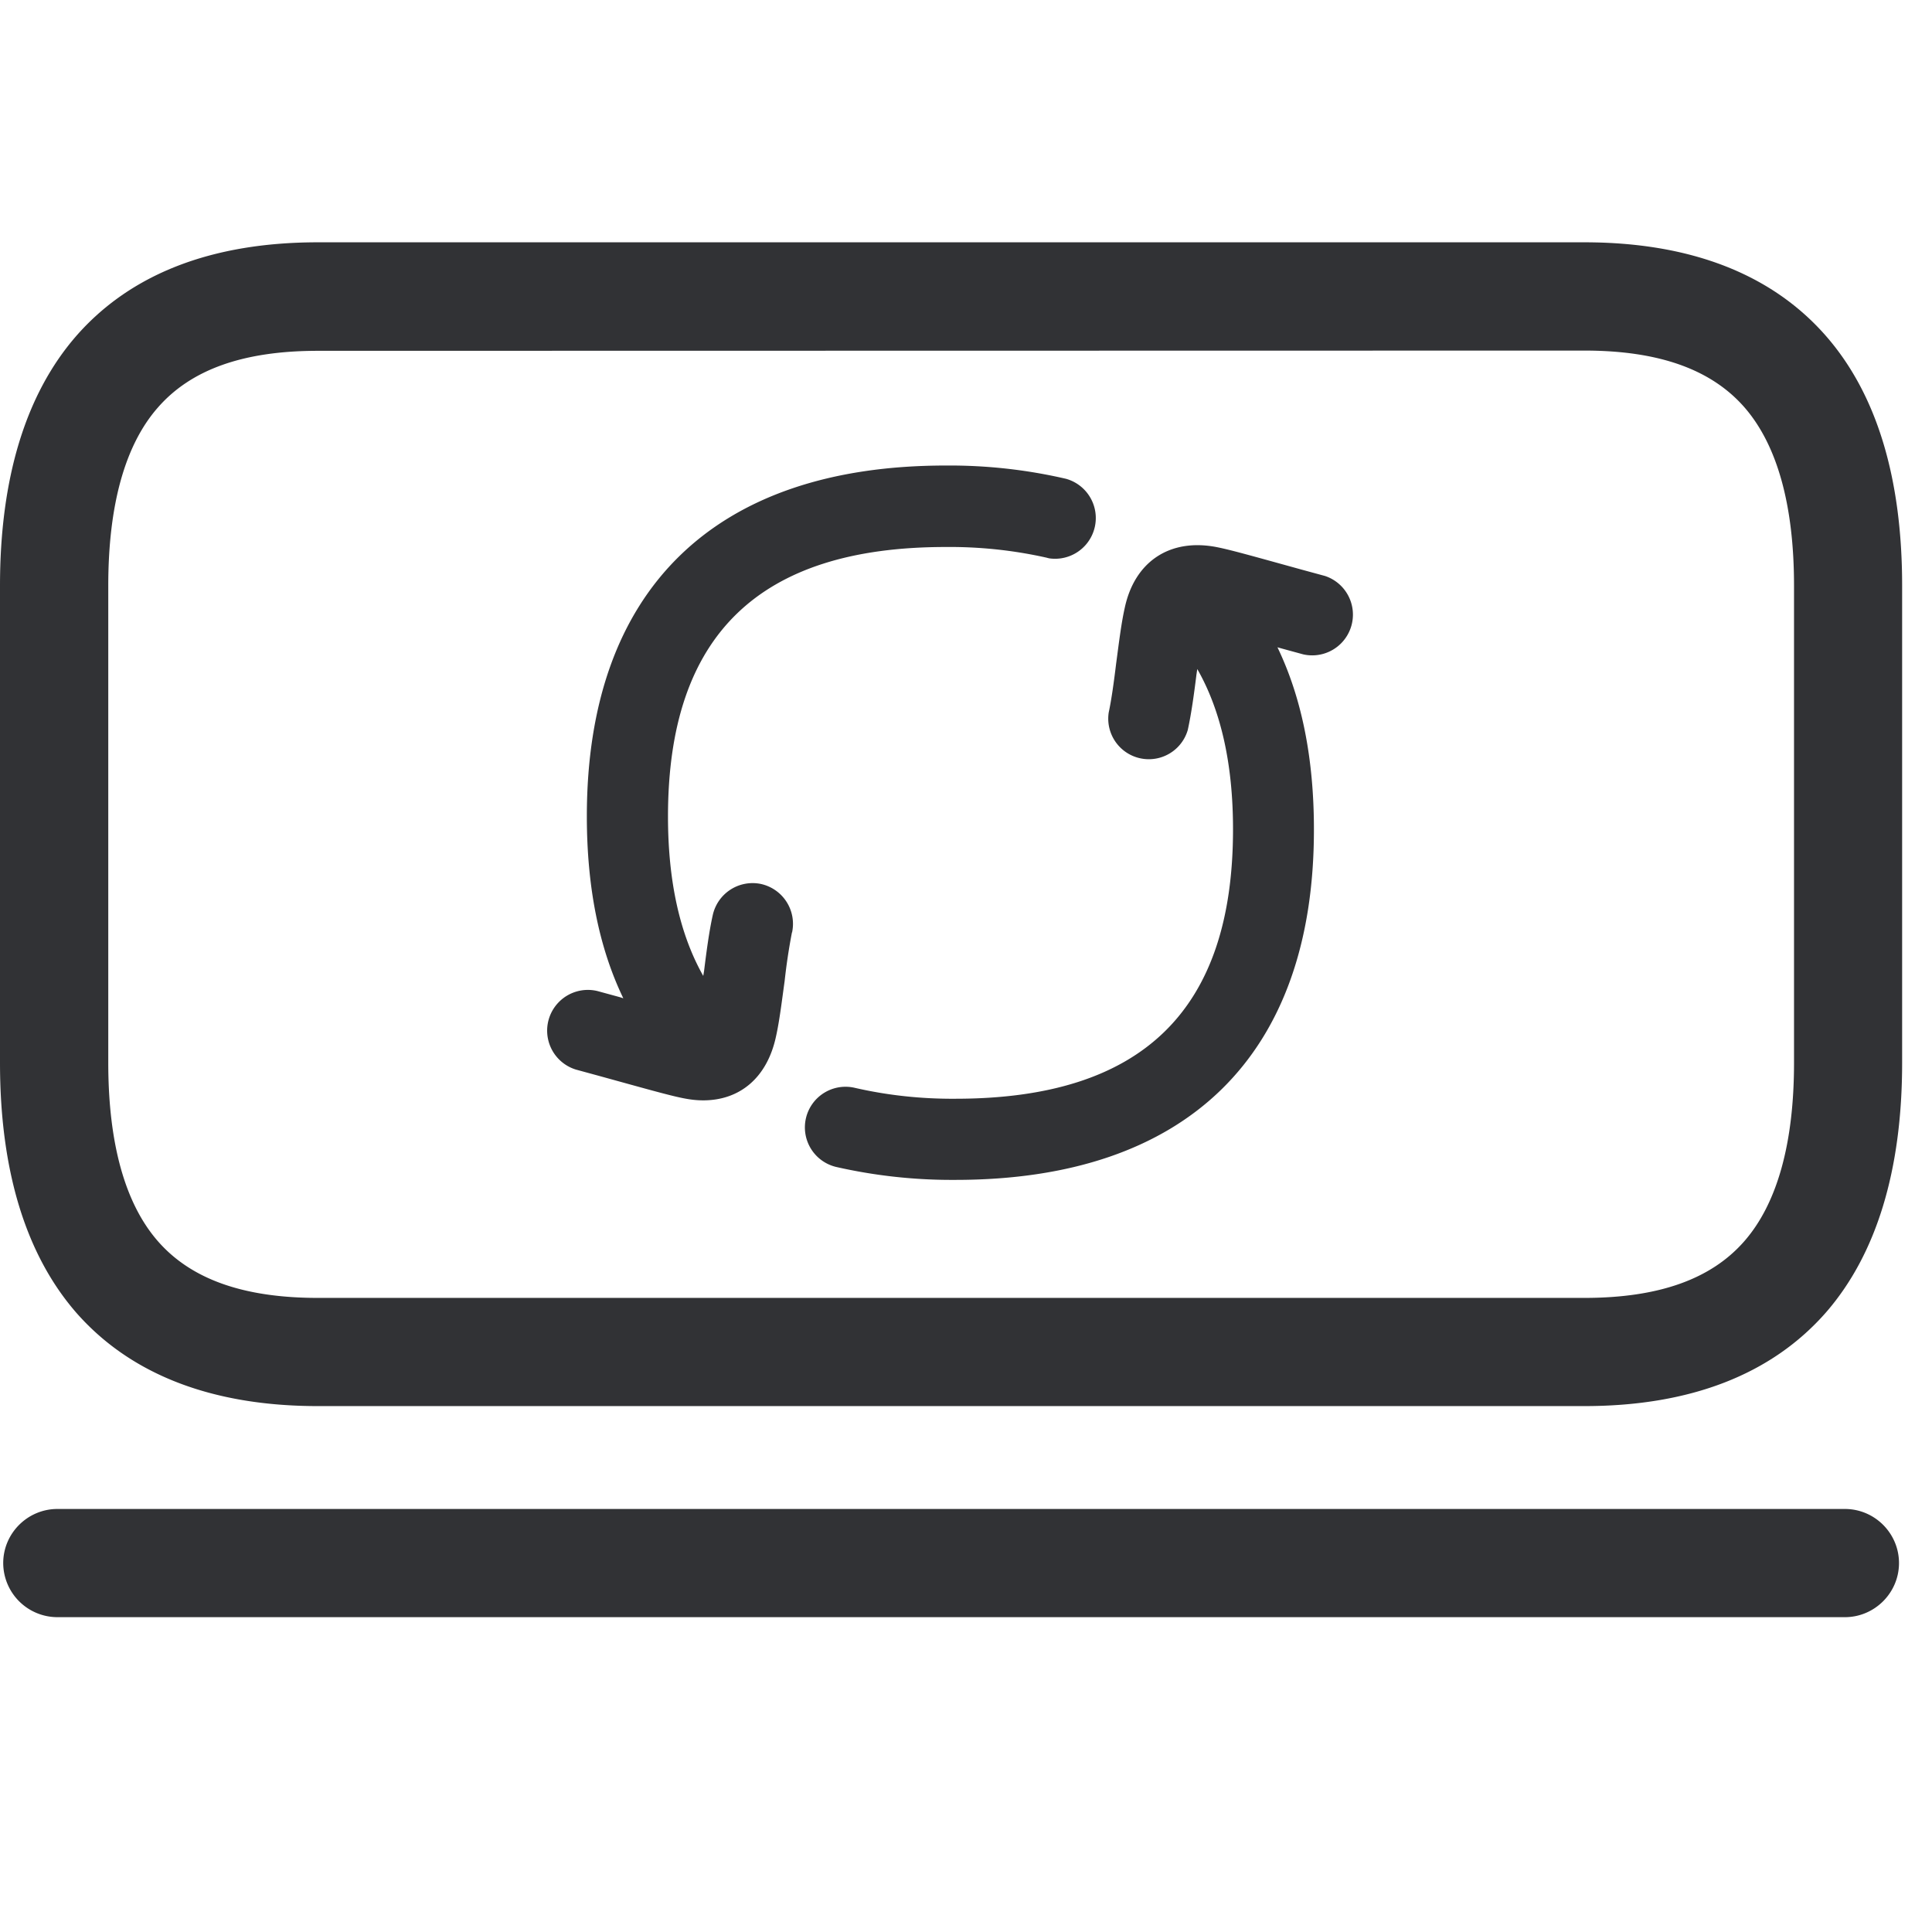 <svg width="24" height="24" viewBox="0 0 24 24" xmlns="http://www.w3.org/2000/svg"><path d="M22.918 18.745c.37 0 .672.302.672.672 0 .37-.303.672-.672.672H.713a.674.674 0 01-.673-.672c0-.37.303-.672.673-.672h22.205zM19.68 3.01c1.317 0 2.33.393 3.005 1.166.628.72.944 1.762.944 3.1v5.926c0 1.337-.32 2.38-.944 3.099-.676.773-1.688 1.166-3.005 1.166H3.95c-1.318 0-2.33-.393-3.005-1.163C.319 15.582 0 14.54 0 13.202V7.276c0-1.338.32-2.38.945-3.1C1.62 3.403 2.629 3.01 3.95 3.01h15.73zm0 1.345L3.95 4.358c-.928 0-1.577.232-1.99.706-.407.464-.615 1.21-.615 2.212v5.926c0 1.001.208 1.748.615 2.215.413.474 1.065.706 1.99.706h15.73c.925 0 1.577-.232 1.99-.706.407-.467.616-1.214.616-2.215V7.276c0-1.002-.209-1.748-.615-2.215-.414-.474-1.066-.706-1.99-.706zm-4.558 2.443c.174.034.504.128 1.055.28l.283.077a.506.506 0 01-.27.974l-.282-.077-.039-.011c.301.625.453 1.38.453 2.26.003 2.81-1.58 4.356-4.454 4.356a6.483 6.483 0 01-1.482-.161.503.503 0 11.235-.982c.41.094.83.138 1.247.135 2.32 0 3.449-1.096 3.449-3.348 0-.81-.15-1.476-.444-1.99l-.01.067c-.03.242-.064.49-.108.69a.504.504 0 01-.982-.218c.034-.156.065-.384.092-.606.033-.246.063-.498.107-.693.124-.581.568-.87 1.15-.753zm-3.375-1.015a6.397 6.397 0 011.496.165.506.506 0 01-.209.988c-.01-.003-.017-.003-.027-.007a5.484 5.484 0 00-1.26-.134c-2.32 0-3.449 1.096-3.449 3.348 0 .803.147 1.466.438 1.98l.01-.06c.03-.243.063-.492.107-.69a.507.507 0 01.595-.393.507.507 0 01.393.595c0 .003 0 .007-.003.007a7.462 7.462 0 00-.091.605c-.034.245-.064.497-.108.692-.11.508-.447.79-.904.79-.084 0-.165-.01-.249-.027-.174-.034-.504-.128-1.052-.279l-.282-.077a.506.506 0 01.269-.975l.282.077.04.013c-.302-.626-.453-1.382-.453-2.262 0-2.81 1.583-4.356 4.457-4.356z" fill="#313235" fill-rule="nonzero"/></svg>